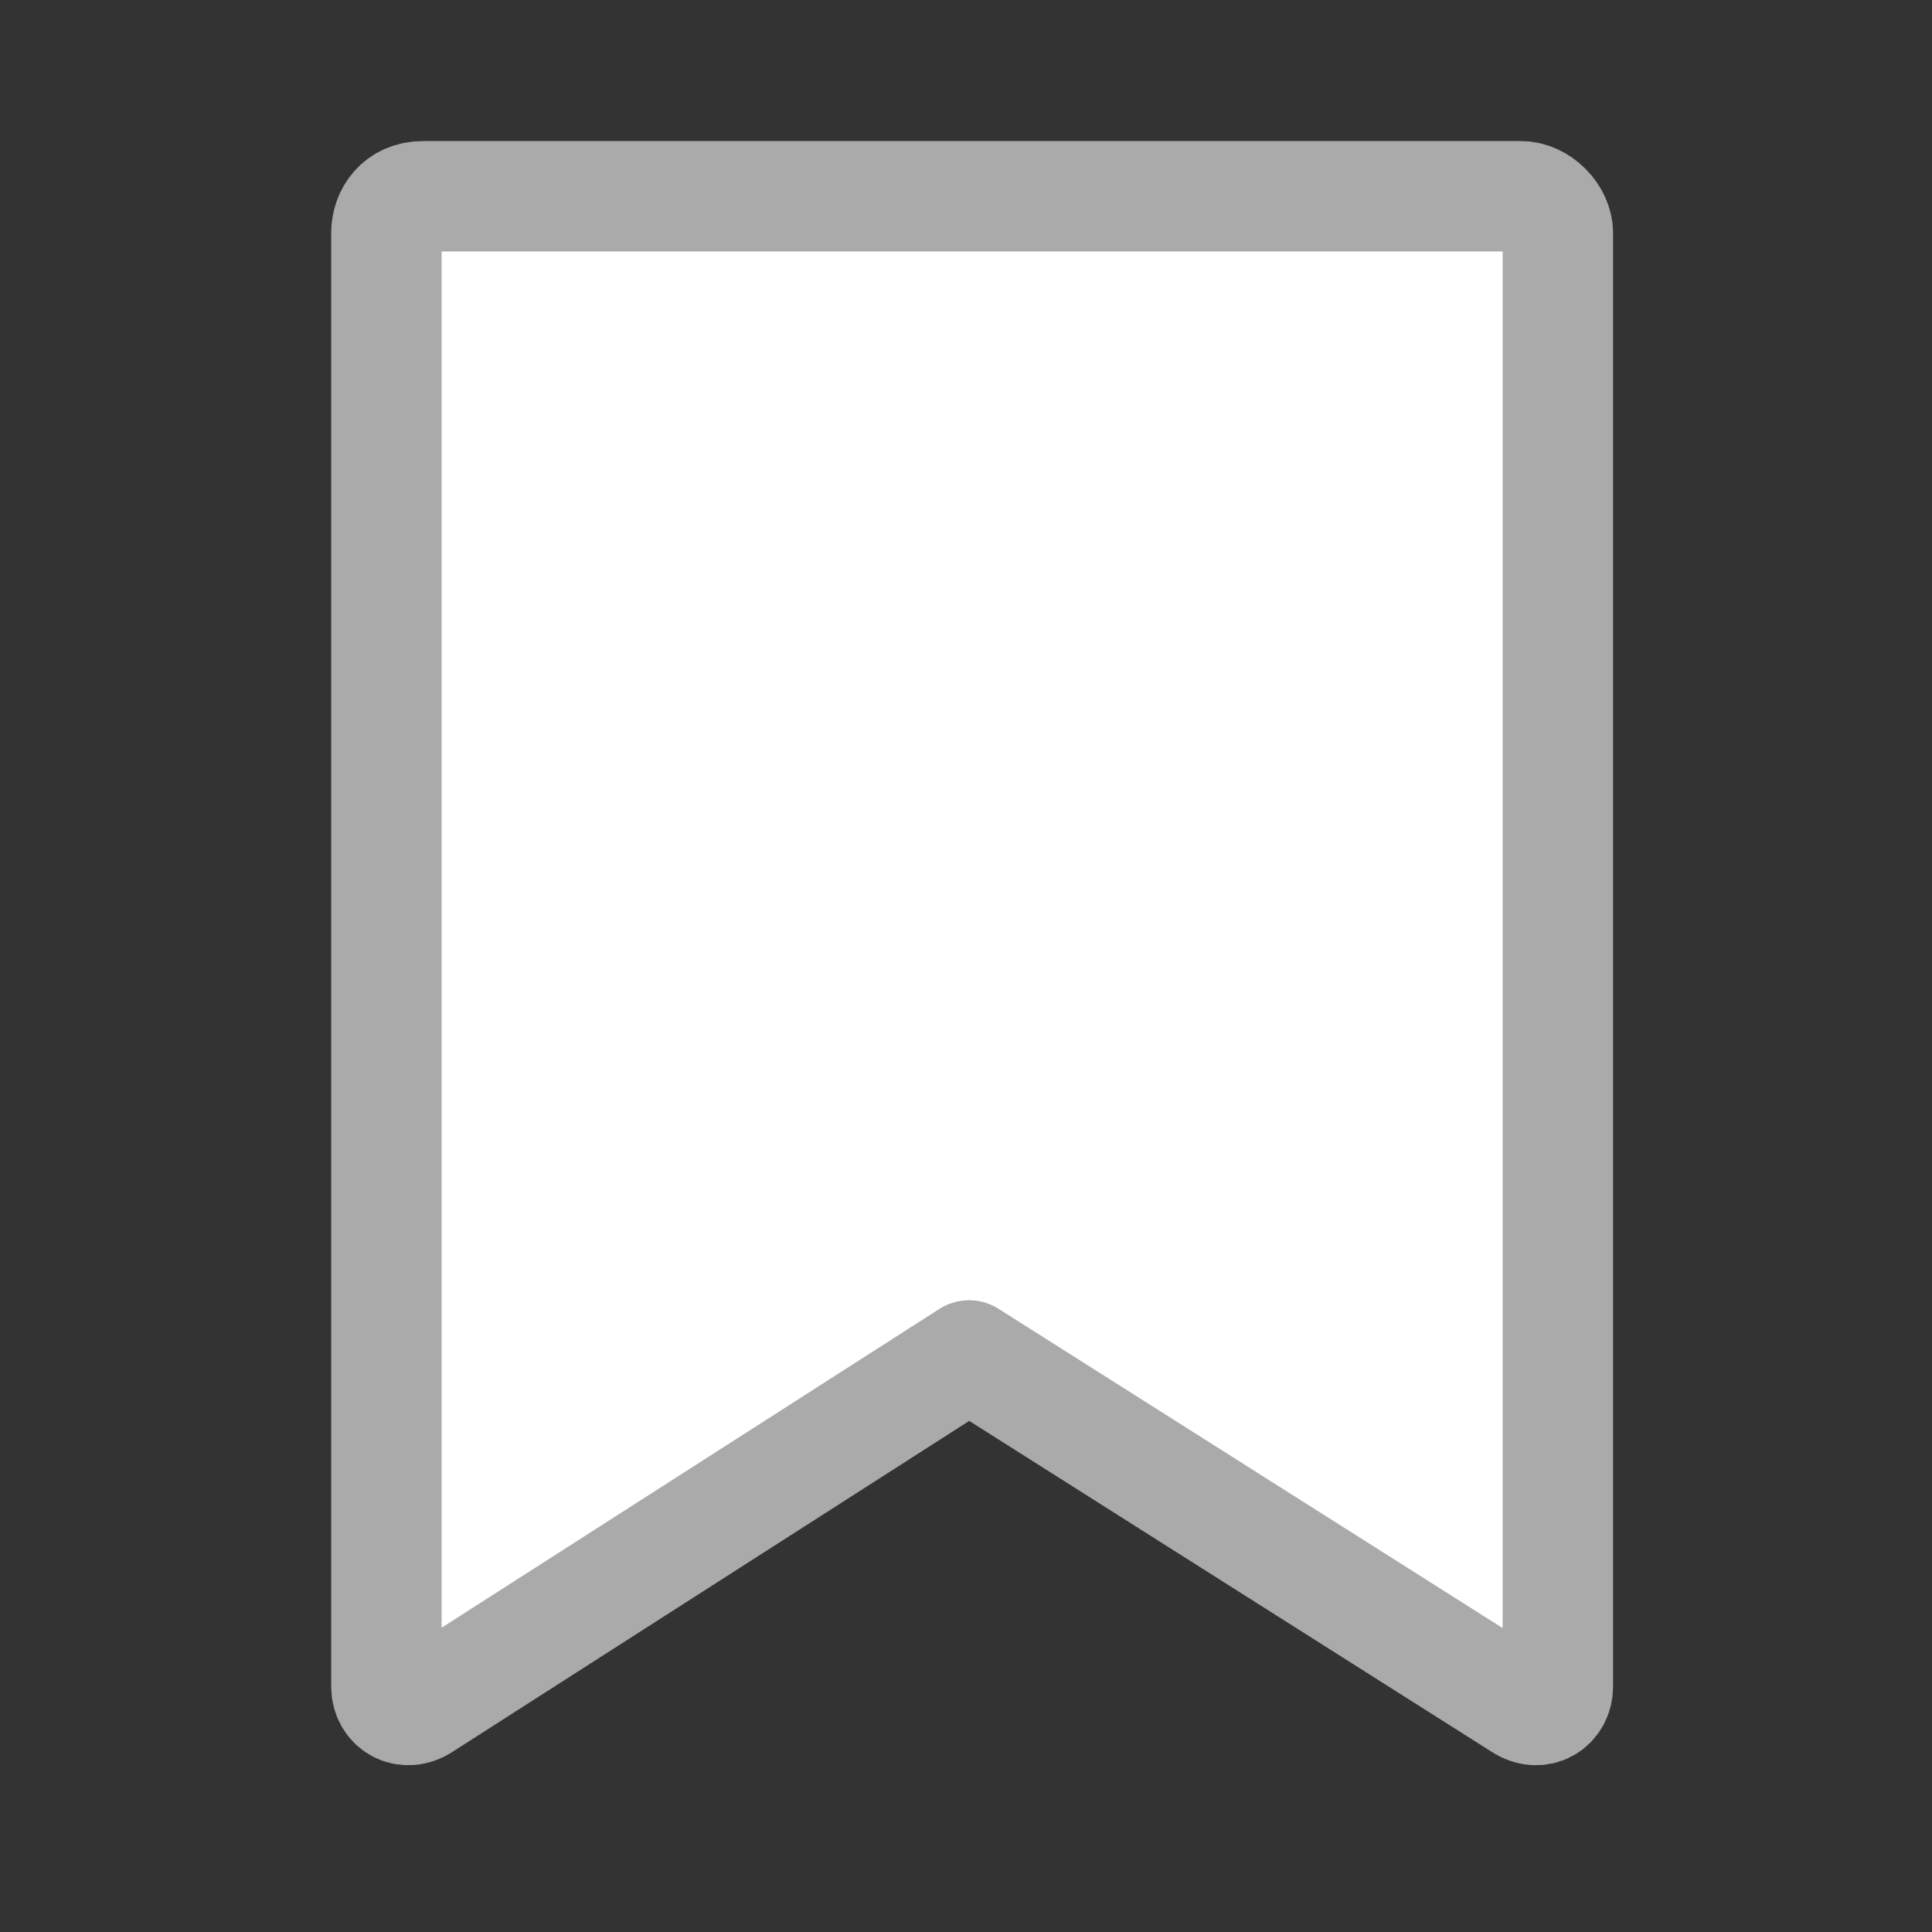 <?xml version="1.0" encoding="utf-8"?>
<!-- Generator: Adobe Illustrator 27.0.0, SVG Export Plug-In . SVG Version: 6.00 Build 0)  -->
<svg version="1.1" id="Layer_1" xmlns="http://www.w3.org/2000/svg" xmlns:xlink="http://www.w3.org/1999/xlink" x="0px" y="0px"
	 viewBox="0 0 31.5 31.5" style="enable-background:new 0 0 31.5 31.5;" xml:space="preserve">
<rect x="0" y="0" width="31.5" height="31.5" fill="#333333" stroke="none"/>
<style type="text/css">
	.st0{fill:#FFFFFF;stroke:#AAAAAA;stroke-width:1.8;stroke-linecap:round;stroke-linejoin:round;stroke-miterlimit:10;}
</style>
<path class="st0" d="M24.8,3.2H6.9c-0.4,0-0.6,0.3-0.6,0.6v23.7c0,0.3,0.3,0.5,0.6,0.3l8.9-5.7l9,5.7c0.3,0.2,0.6,0,0.6-0.3V3.8
	C25.4,3.5,25.1,3.2,24.8,3.2z"/>
</svg>
